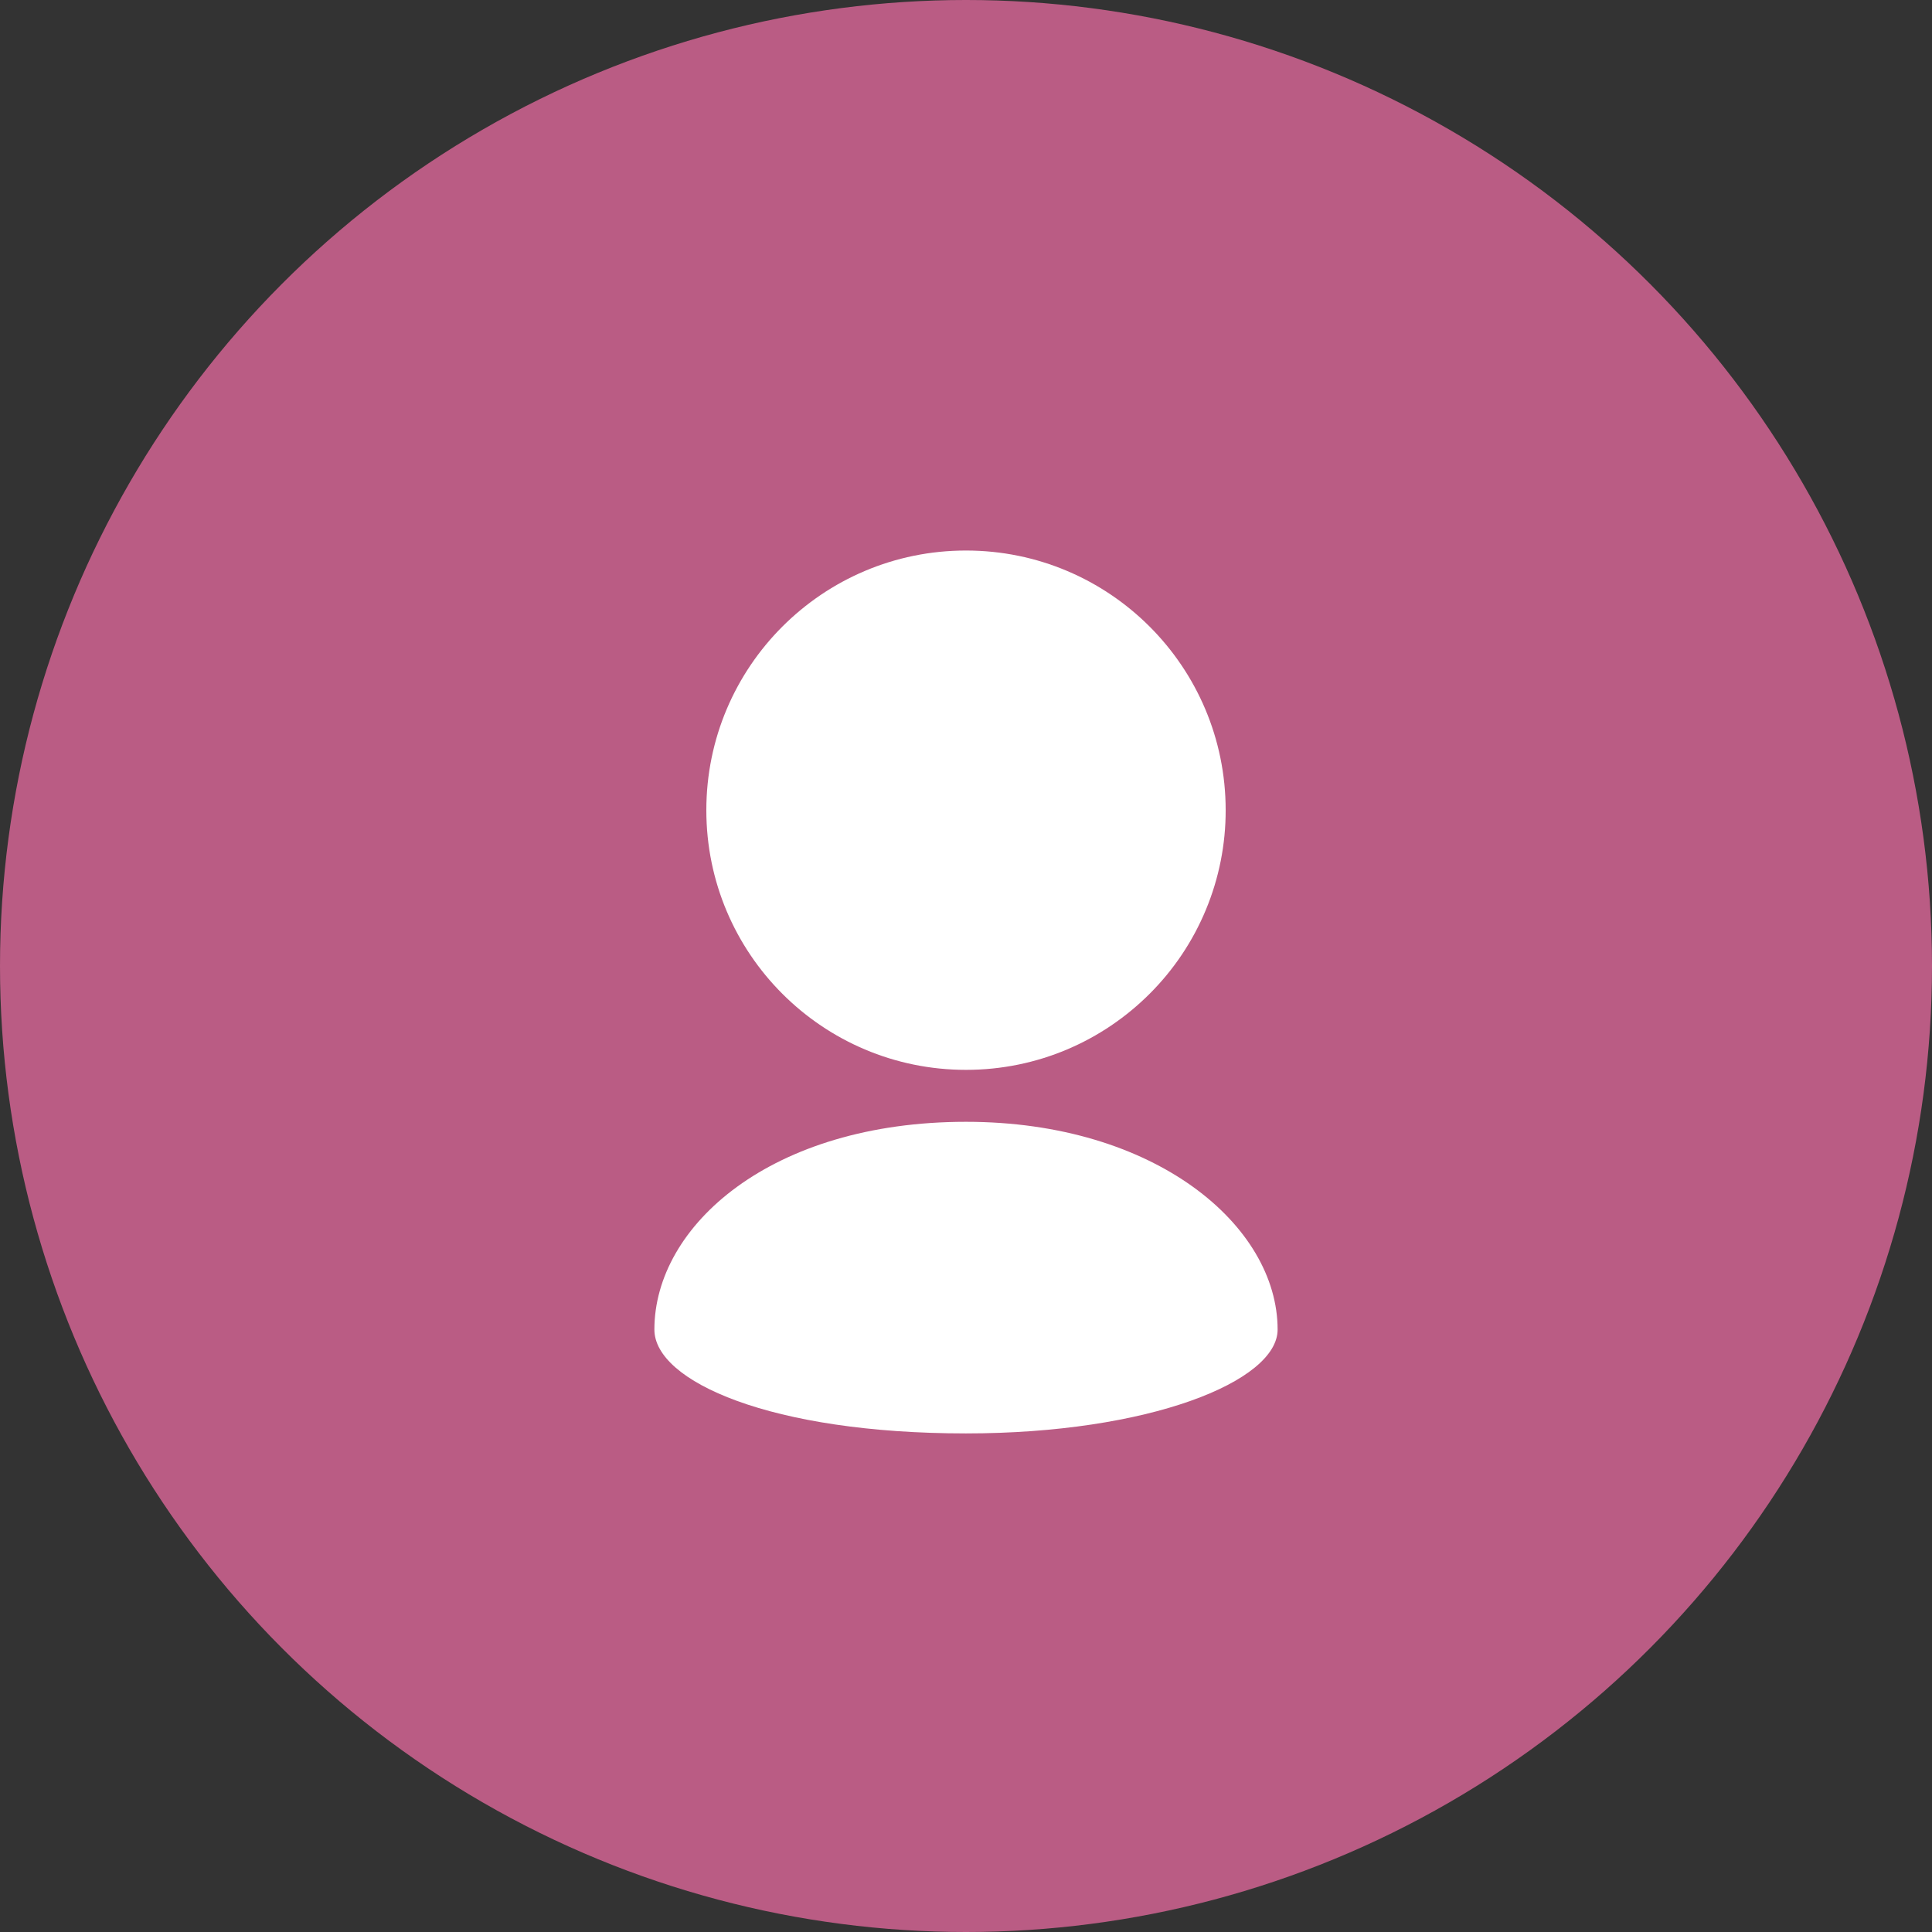 <svg width="62" height="62" viewBox="0 0 62 62" fill="none" xmlns="http://www.w3.org/2000/svg">
<rect x="0" y="0" width="62" height="62" fill="#333333" stroke="none"/>
<circle cx="31" cy="31" r="31" fill="#BA5C84"/>
<path d="M39.333 26C39.333 23.698 38.4 21.615 36.893 20.108C35.385 18.6 33.302 17.667 31 17.667C28.698 17.667 26.615 18.6 25.107 20.108C23.6 21.615 22.667 23.698 22.667 26C22.667 28.302 23.6 30.385 25.107 31.892C26.615 33.4 28.698 34.333 31 34.333C33.302 34.333 35.385 33.4 36.893 31.892C37.668 31.119 38.282 30.201 38.701 29.189C39.12 28.178 39.335 27.094 39.333 26ZM21 42.667C21 44.333 24.75 46 31 46C36.863 46 41 44.333 41 42.667C41 39.333 37.077 36 31 36C24.75 36 21 39.333 21 42.667Z" fill="white"/>
</svg>
